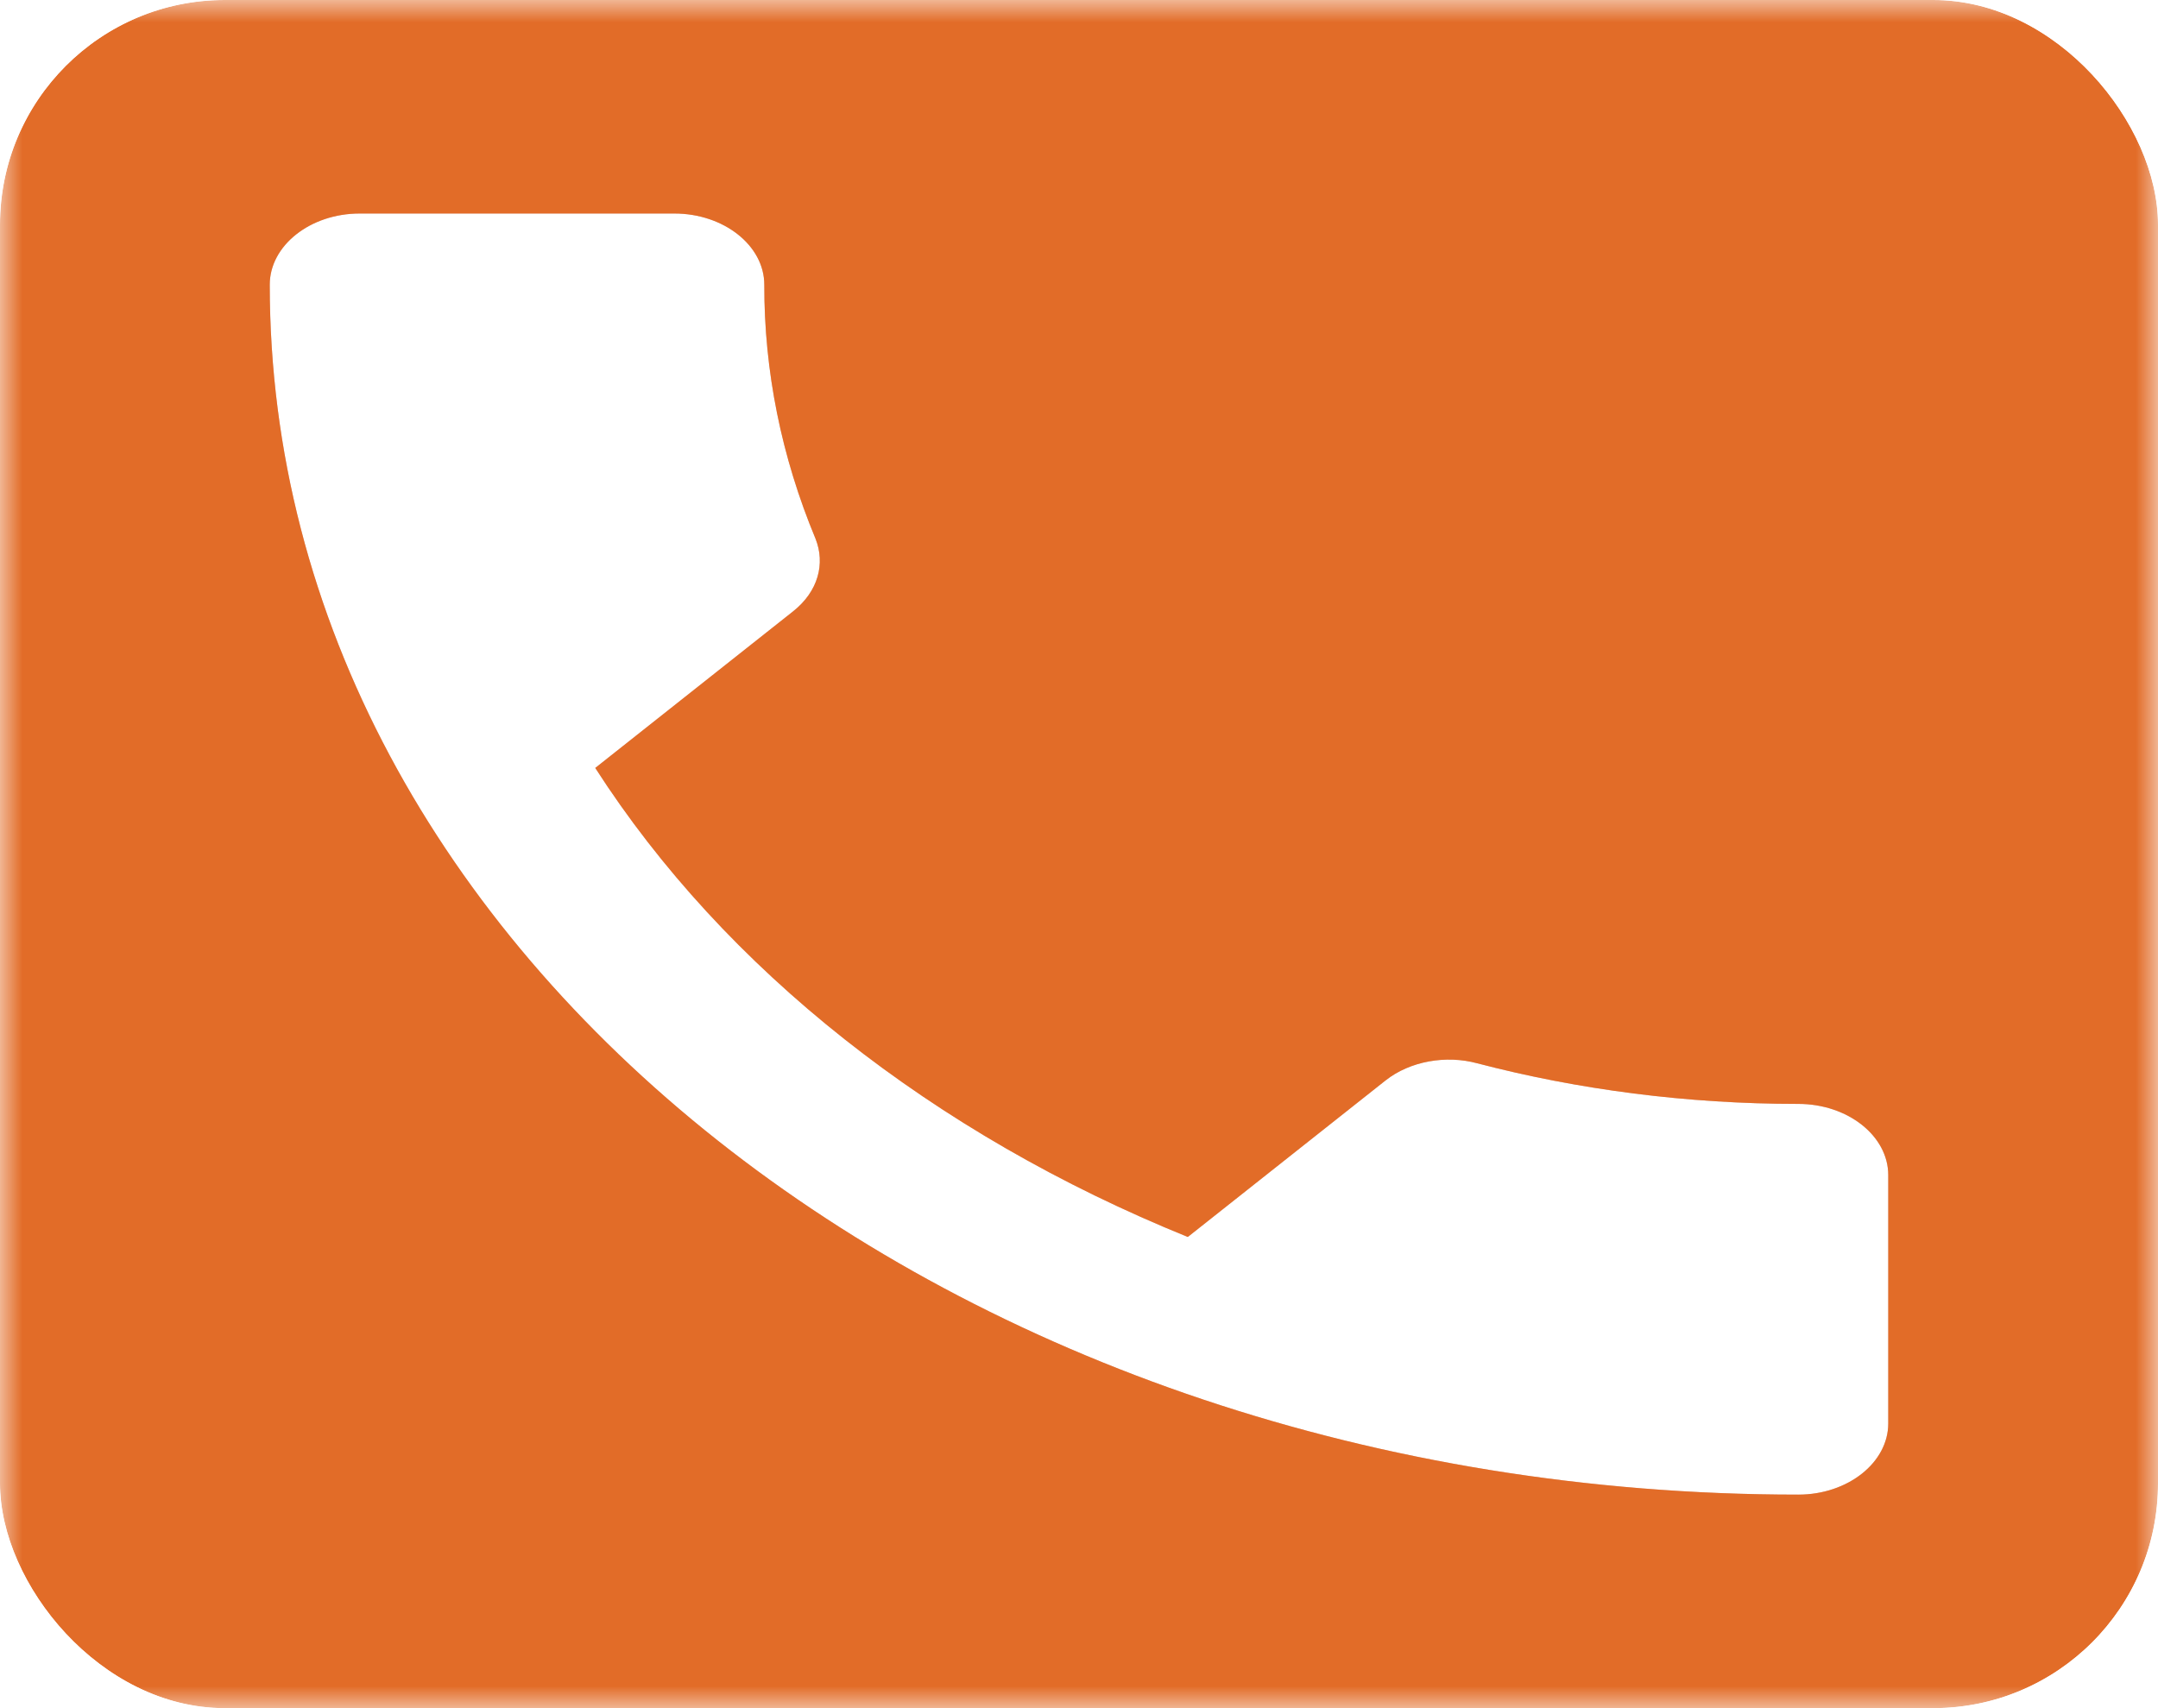 <svg width="48" height="38" viewBox="0 0 48 38" fill="none" xmlns="http://www.w3.org/2000/svg">
<g style="mix-blend-mode:plus-darker">
<g clip-path="url(#clip0_138_1977)">
<mask id="mask0_138_1977" style="mask-type:luminance" maskUnits="userSpaceOnUse" x="0" y="0" width="48" height="38">
<path d="M0 0H48V38H0V0Z" fill="white"/>
</mask>
<g mask="url(#mask0_138_1977)">
<path fill-rule="evenodd" clip-rule="evenodd" d="M48 0H0V38H48V0ZM26.42 27.518C20.76 25.223 16.12 21.565 13.24 17.084L17.64 13.601C18.2 13.158 18.36 12.54 18.14 11.986C17.381 10.162 16.996 8.254 17 6.333C17 5.463 16.1 4.75 15 4.75H8C6.9 4.75 6 5.463 6 6.333C6 21.201 21.22 33.25 40 33.25C41.1 33.25 42 32.538 42 31.667V26.141C42 25.27 41.1 24.558 40 24.558C37.52 24.558 35.1 24.241 32.86 23.655C32.16 23.465 31.36 23.608 30.82 24.035L26.42 27.518Z" fill="#E2BFB3"/>
<path fill-rule="evenodd" clip-rule="evenodd" d="M48 0H0V38H48V0ZM26.42 27.518C20.76 25.223 16.12 21.565 13.24 17.084L17.64 13.601C18.2 13.158 18.36 12.54 18.14 11.986C17.381 10.162 16.996 8.254 17 6.333C17 5.463 16.1 4.75 15 4.75H8C6.9 4.75 6 5.463 6 6.333C6 21.201 21.22 33.25 40 33.25C41.1 33.25 42 32.538 42 31.667V26.141C42 25.27 41.1 24.558 40 24.558C37.52 24.558 35.1 24.241 32.86 23.655C32.16 23.465 31.36 23.608 30.82 24.035L26.42 27.518Z" fill="#E26C28"/>
</g>
</g>
</g>
<defs>
<clipPath id="clip0_138_1977">
<rect width="48" height="38" rx="5" fill="white"/>
</clipPath>
</defs>
</svg>
